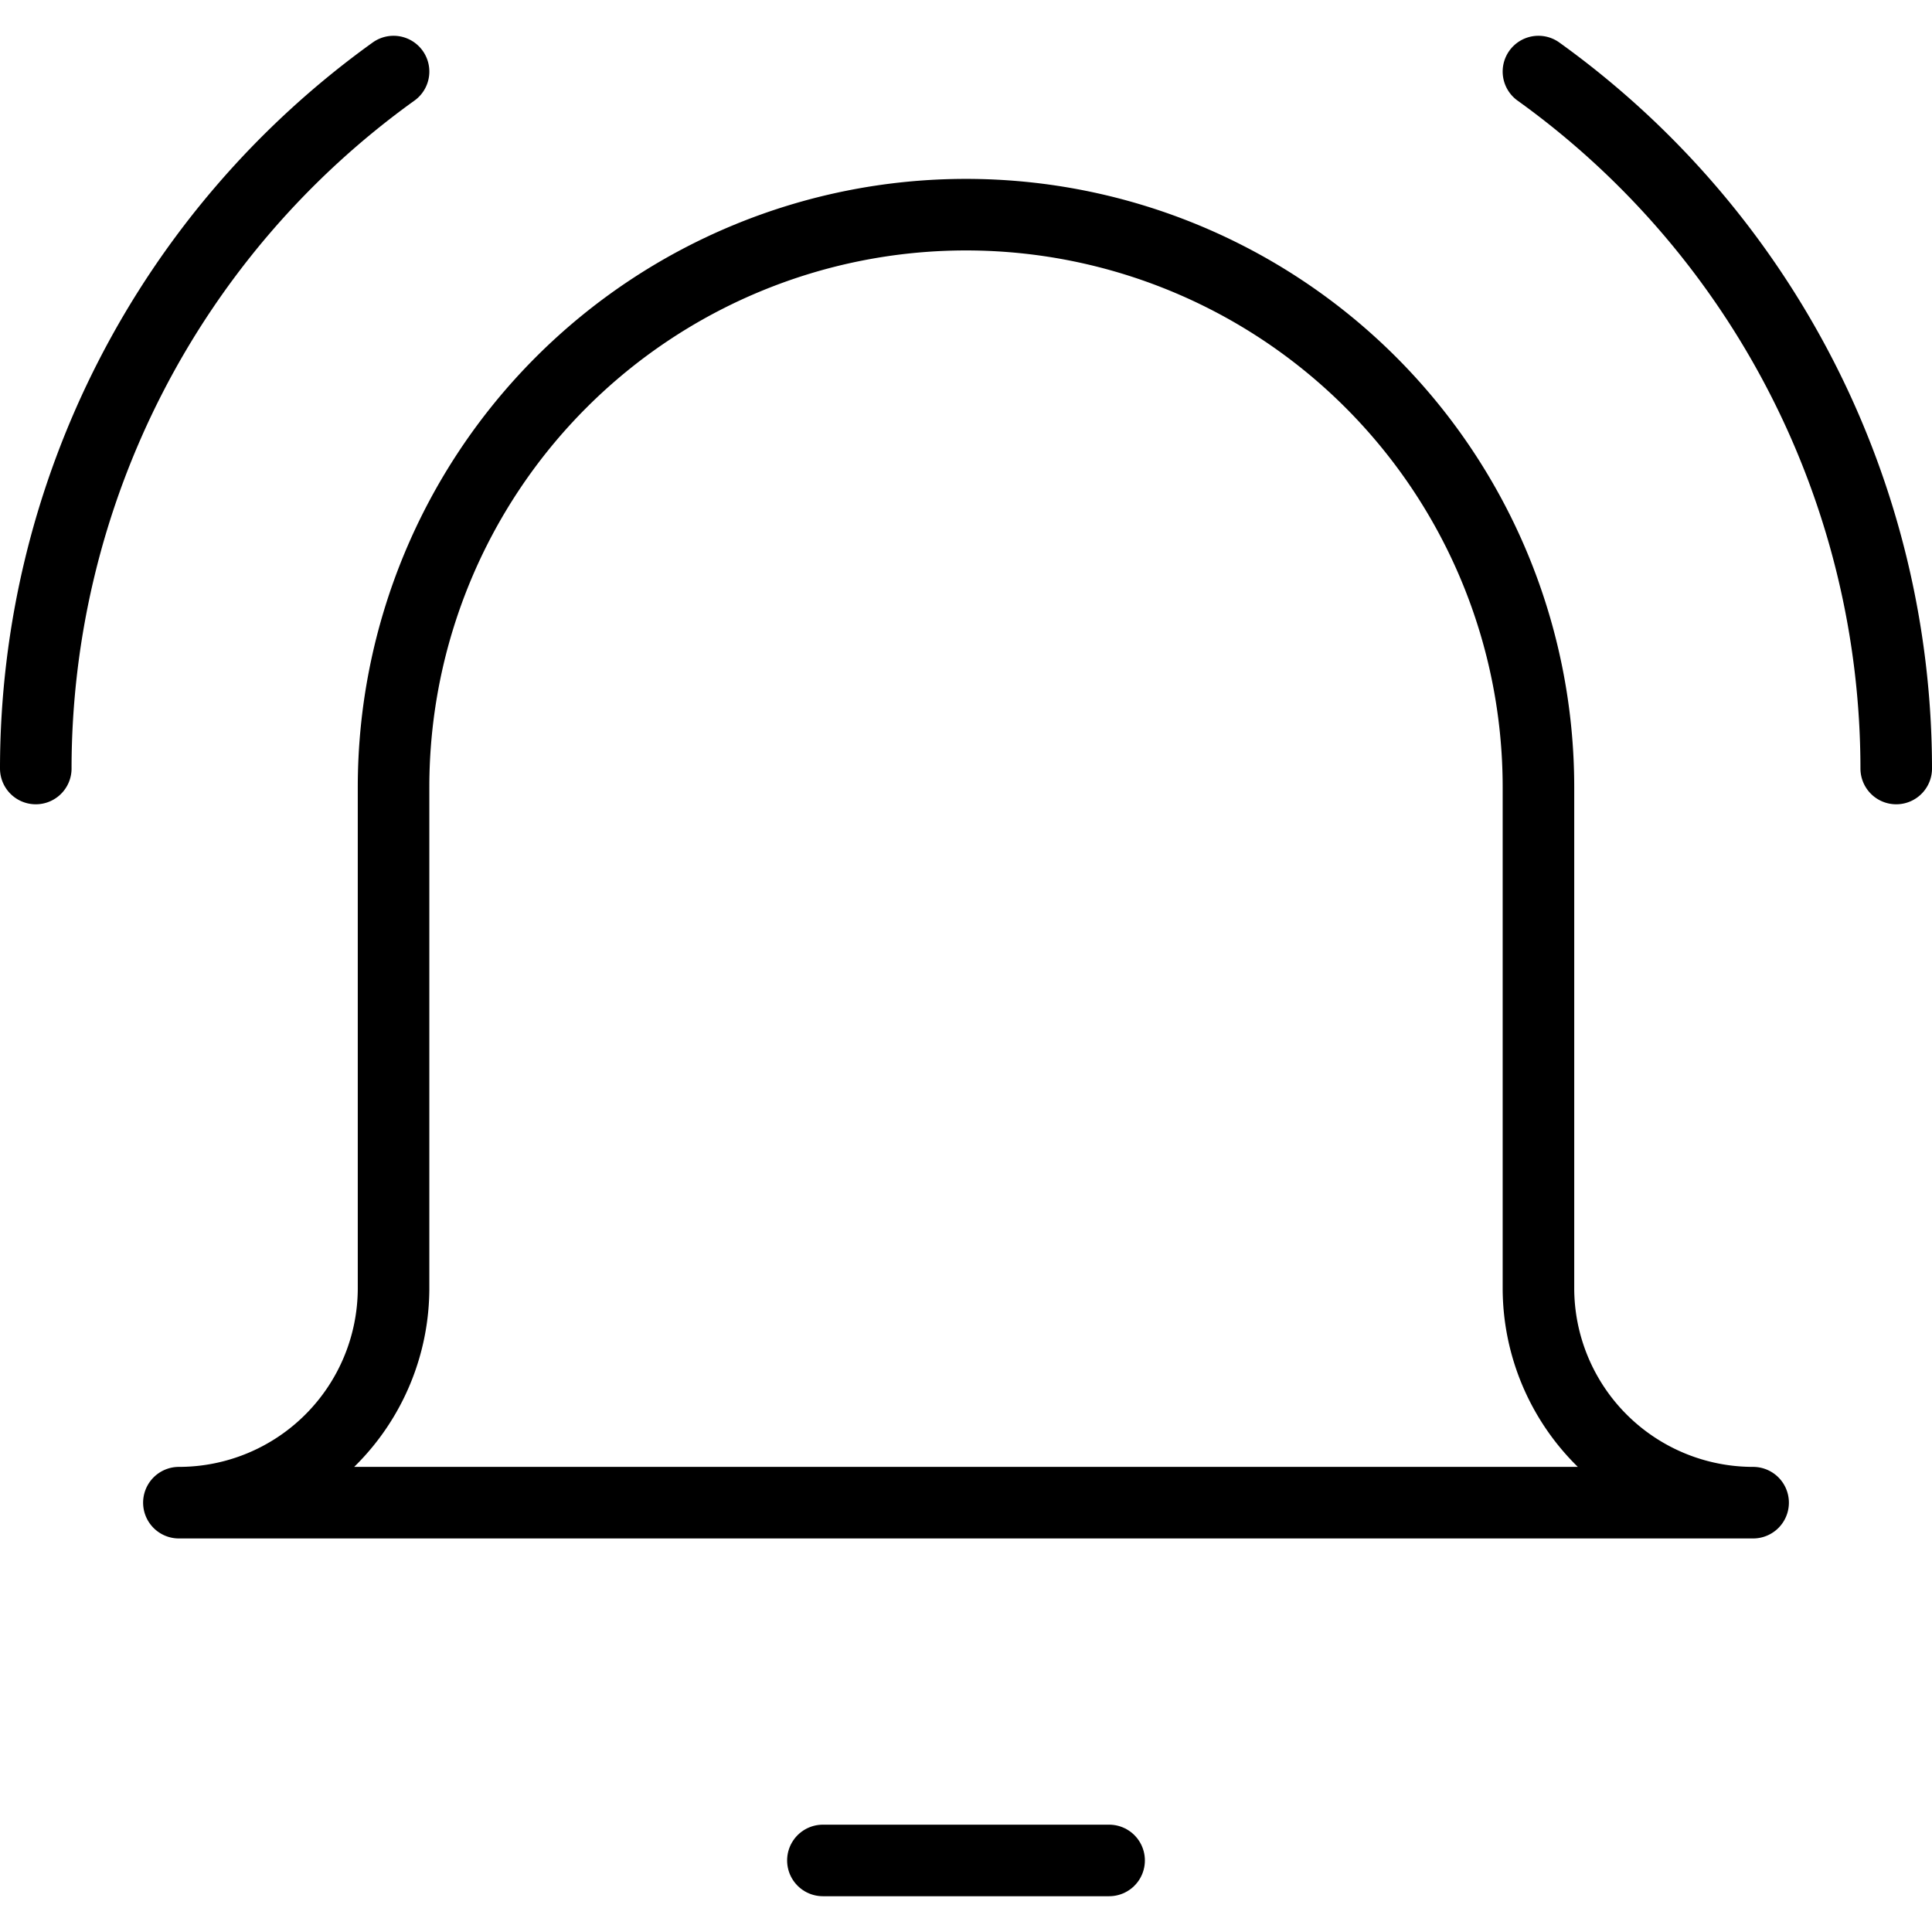 <svg xmlns="http://www.w3.org/2000/svg" viewBox="0.25 0.25 13.5 13.5" height="64" width="64" stroke-width="0.5"><g><line x1="6" y1="13.25" x2="8" y2="13.25" fill="none" stroke="#000000" stroke-linecap="round" stroke-linejoin="round"></line><path d="M11,5.75a4,4,0,0,0-8,0v3.5a1.5,1.5,0,0,1-1.5,1.5h11A1.5,1.5,0,0,1,11,9.25Z" fill="none" stroke="#000000" stroke-linecap="round" stroke-linejoin="round"></path><path d="M.5,5.62A6,6,0,0,1,3,.75" fill="none" stroke="#000000" stroke-linecap="round" stroke-linejoin="round"></path><path d="M13.5,5.62A6,6,0,0,0,11,.75" fill="none" stroke="#000000" stroke-linecap="round" stroke-linejoin="round"></path></g></svg>